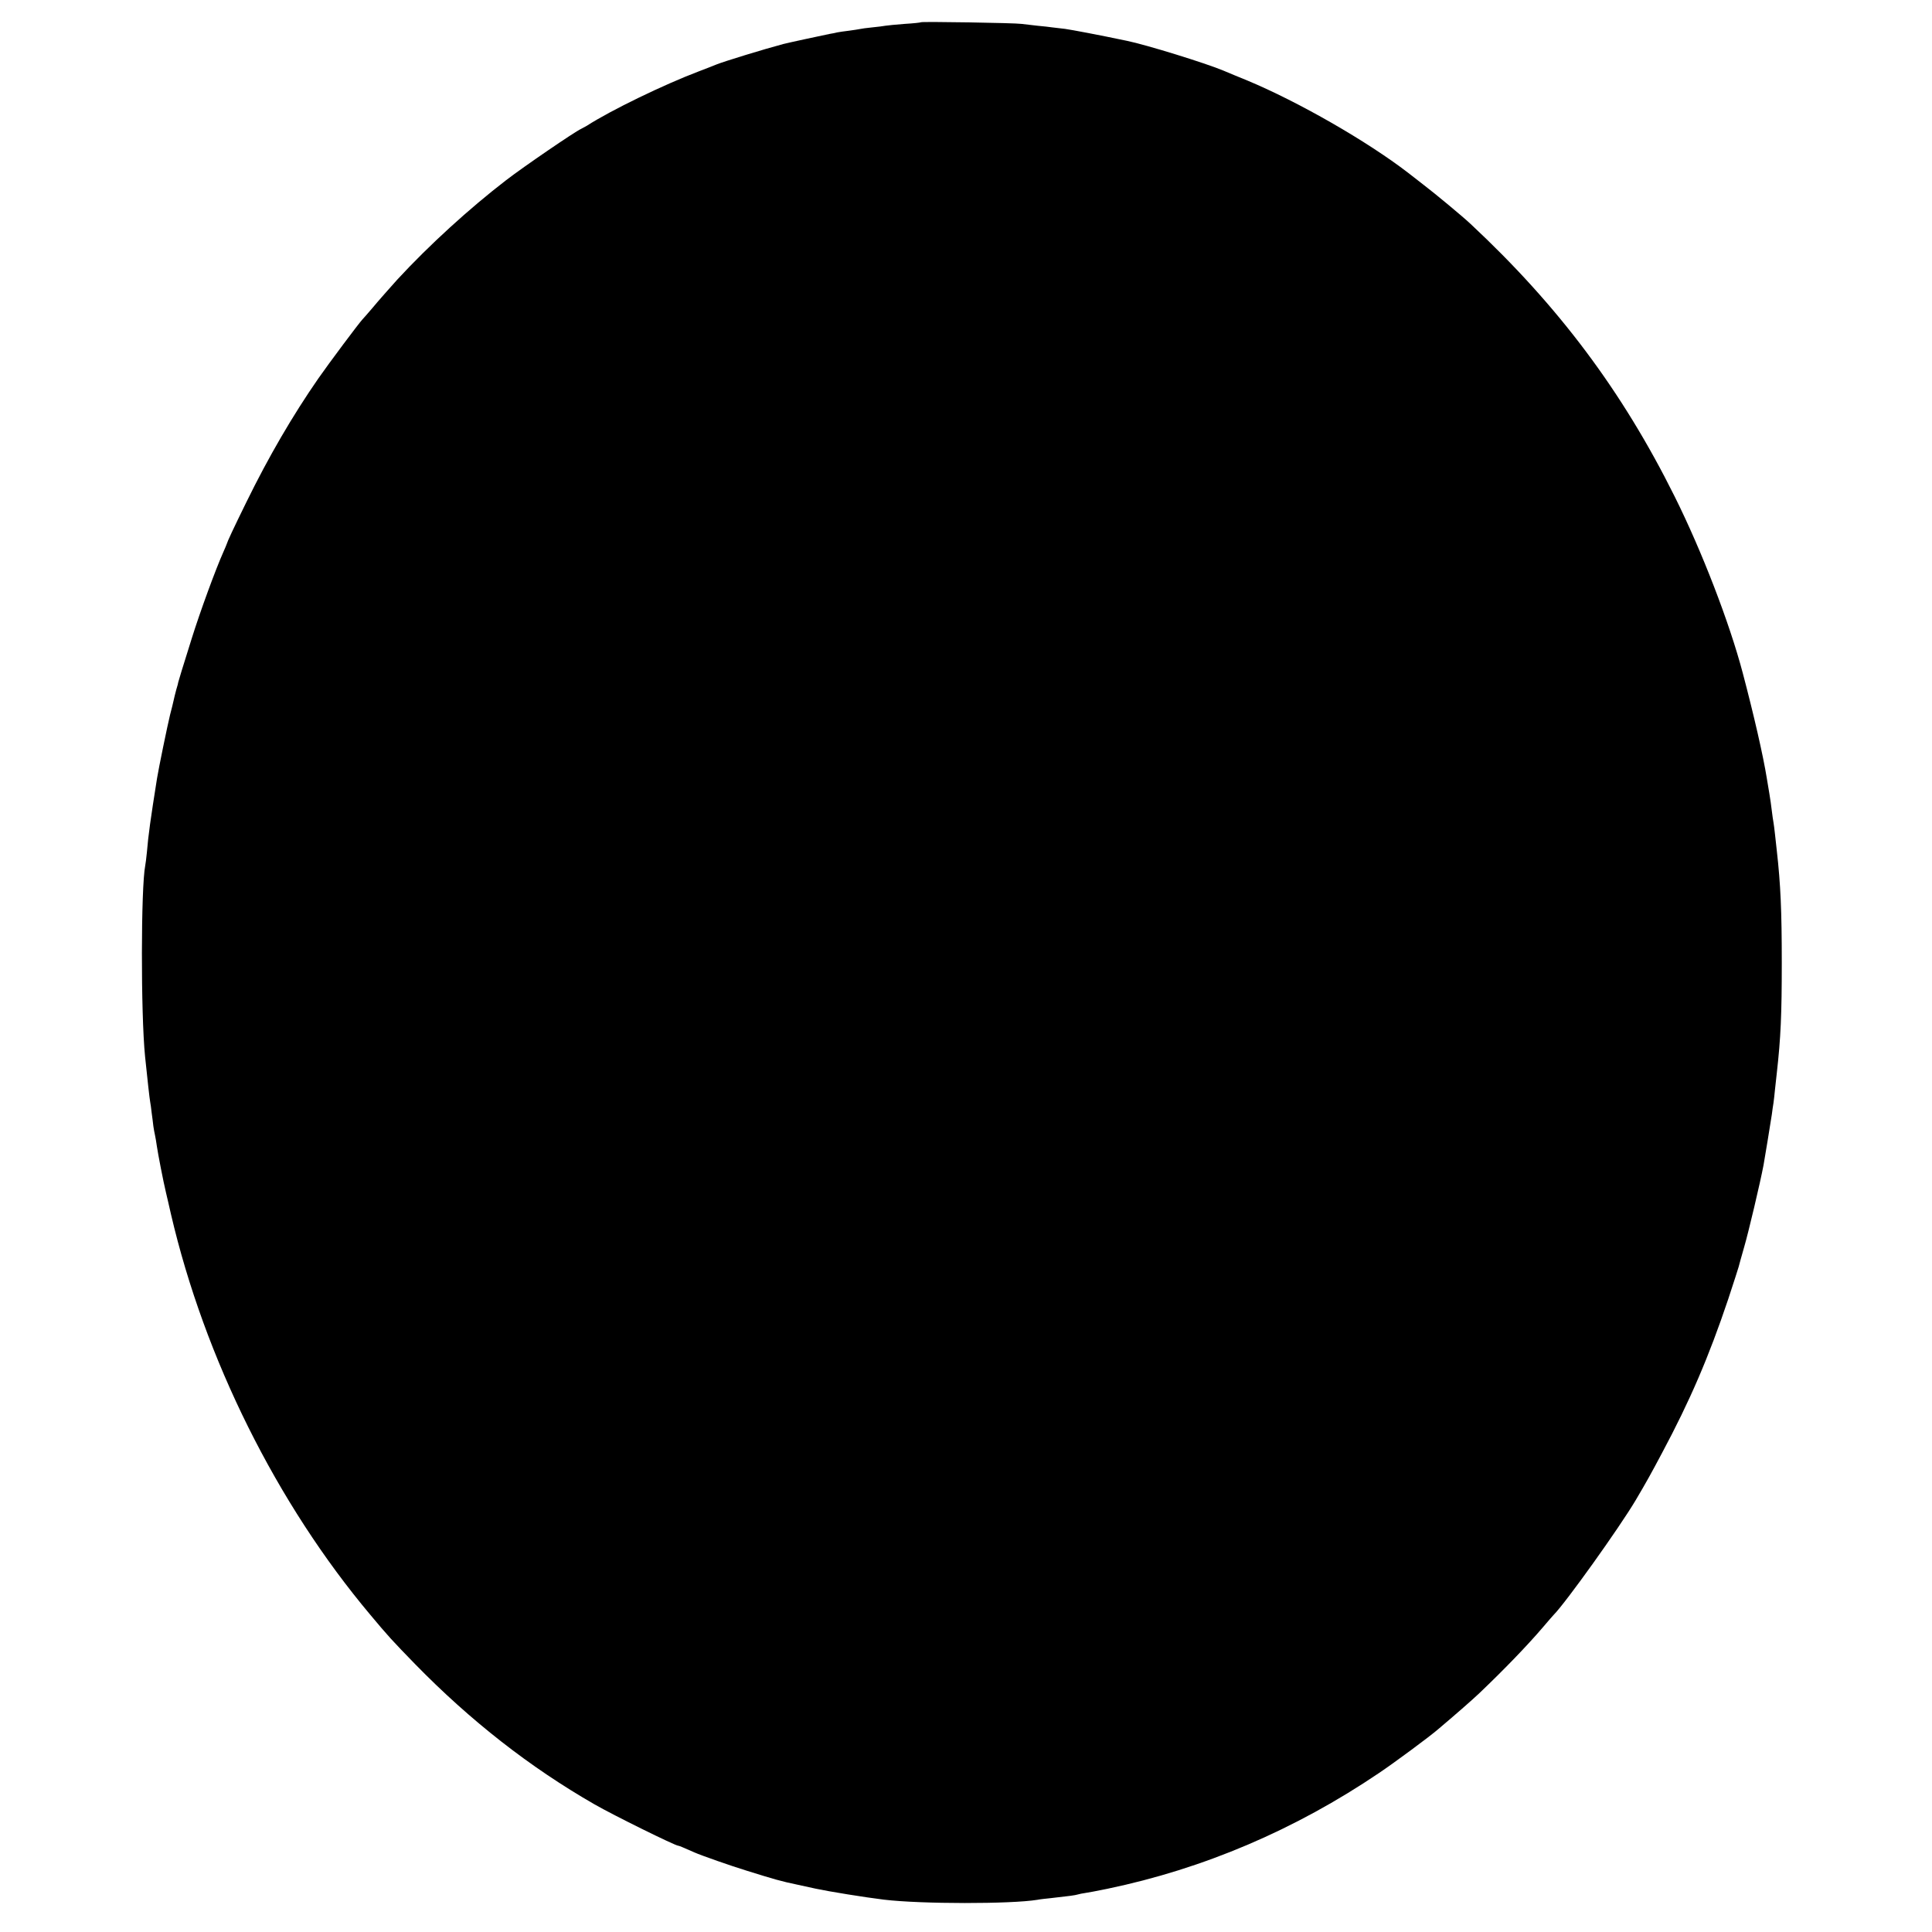 <?xml version="1.0" standalone="no"?>
<!DOCTYPE svg PUBLIC "-//W3C//DTD SVG 20010904//EN"
 "http://www.w3.org/TR/2001/REC-SVG-20010904/DTD/svg10.dtd">
<svg version="1.0" xmlns="http://www.w3.org/2000/svg"
 width="1164pt" height="1164pt" viewBox="0 0 1164 1164"
 preserveAspectRatio="xMidYMid meet">
<g transform="translate(0,1164) scale(0.1,-0.1)"
fill="#000000" stroke="none">
<path d="M5549 11506 c-2 -2 -47 -7 -99 -10 -52 -4 -104 -9 -115 -11 -11 -2
-47 -7 -80 -10 -33 -3 -67 -8 -75 -10 -8 -2 -37 -6 -65 -10 -27 -3 -59 -8 -70
-10 -11 -3 -31 -7 -45 -9 -26 -5 -254 -54 -280 -61 -117 -31 -361 -106 -405
-124 -11 -5 -58 -23 -105 -41 -211 -80 -531 -235 -675 -328 -11 -6 -27 -15
-35 -19 -36 -16 -345 -227 -450 -308 -220 -169 -465 -392 -656 -599 -37 -41
-116 -130 -154 -176 -25 -29 -50 -58 -56 -64 -21 -22 -202 -264 -266 -356
-154 -222 -300 -472 -434 -746 -81 -165 -113 -234 -119 -254 -1 -3 -9 -23 -19
-45 -47 -105 -141 -362 -191 -522 -57 -181 -79 -254 -81 -263 0 -3 -5 -23 -12
-45 -6 -22 -13 -51 -16 -65 -3 -14 -12 -52 -21 -85 -16 -65 -70 -328 -79 -385
-39 -246 -52 -337 -61 -445 -3 -33 -8 -69 -10 -80 -26 -131 -27 -890 -1 -1150
14 -135 27 -255 31 -275 2 -9 6 -39 9 -66 4 -27 8 -62 10 -79 2 -16 7 -41 10
-55 3 -14 8 -43 11 -65 6 -43 39 -214 55 -280 5 -22 19 -80 30 -130 203 -871
637 -1743 1202 -2415 107 -128 129 -152 268 -295 334 -342 692 -622 1082 -846
113 -65 486 -249 504 -249 5 0 29 -10 99 -41 38 -17 220 -81 315 -110 167 -52
204 -63 305 -84 11 -2 61 -13 110 -24 79 -17 295 -52 410 -66 226 -27 766 -27
925 -1 14 3 50 7 80 10 117 13 146 17 163 22 10 3 30 7 45 9 15 2 74 13 132
25 582 121 1133 356 1640 699 95 64 303 218 355 263 110 93 207 178 248 217
146 139 288 286 382 396 33 39 62 72 65 75 72 72 398 528 495 692 65 110 91
157 158 283 169 316 282 579 399 927 32 98 61 186 63 195 2 10 18 65 34 122
25 85 96 385 116 491 6 32 42 252 50 305 3 22 7 54 10 70 2 17 7 53 9 80 3 28
8 73 11 100 24 214 30 353 30 665 0 312 -7 471 -30 675 -3 28 -8 73 -11 100
-3 28 -7 59 -9 70 -2 11 -7 43 -10 70 -3 28 -10 75 -15 105 -5 30 -12 71 -15
90 -22 138 -79 385 -145 635 -80 303 -246 734 -411 1065 -315 633 -699 1146
-1228 1640 -43 41 -215 184 -286 238 -44 34 -84 65 -90 70 -248 191 -661 428
-970 557 -49 20 -115 47 -145 60 -105 44 -463 155 -580 179 -171 36 -331 66
-373 72 -29 3 -63 7 -77 9 -14 2 -54 7 -90 10 -36 4 -78 9 -95 11 -37 6 -601
15 -606 10z"/>
</g>
</svg>
